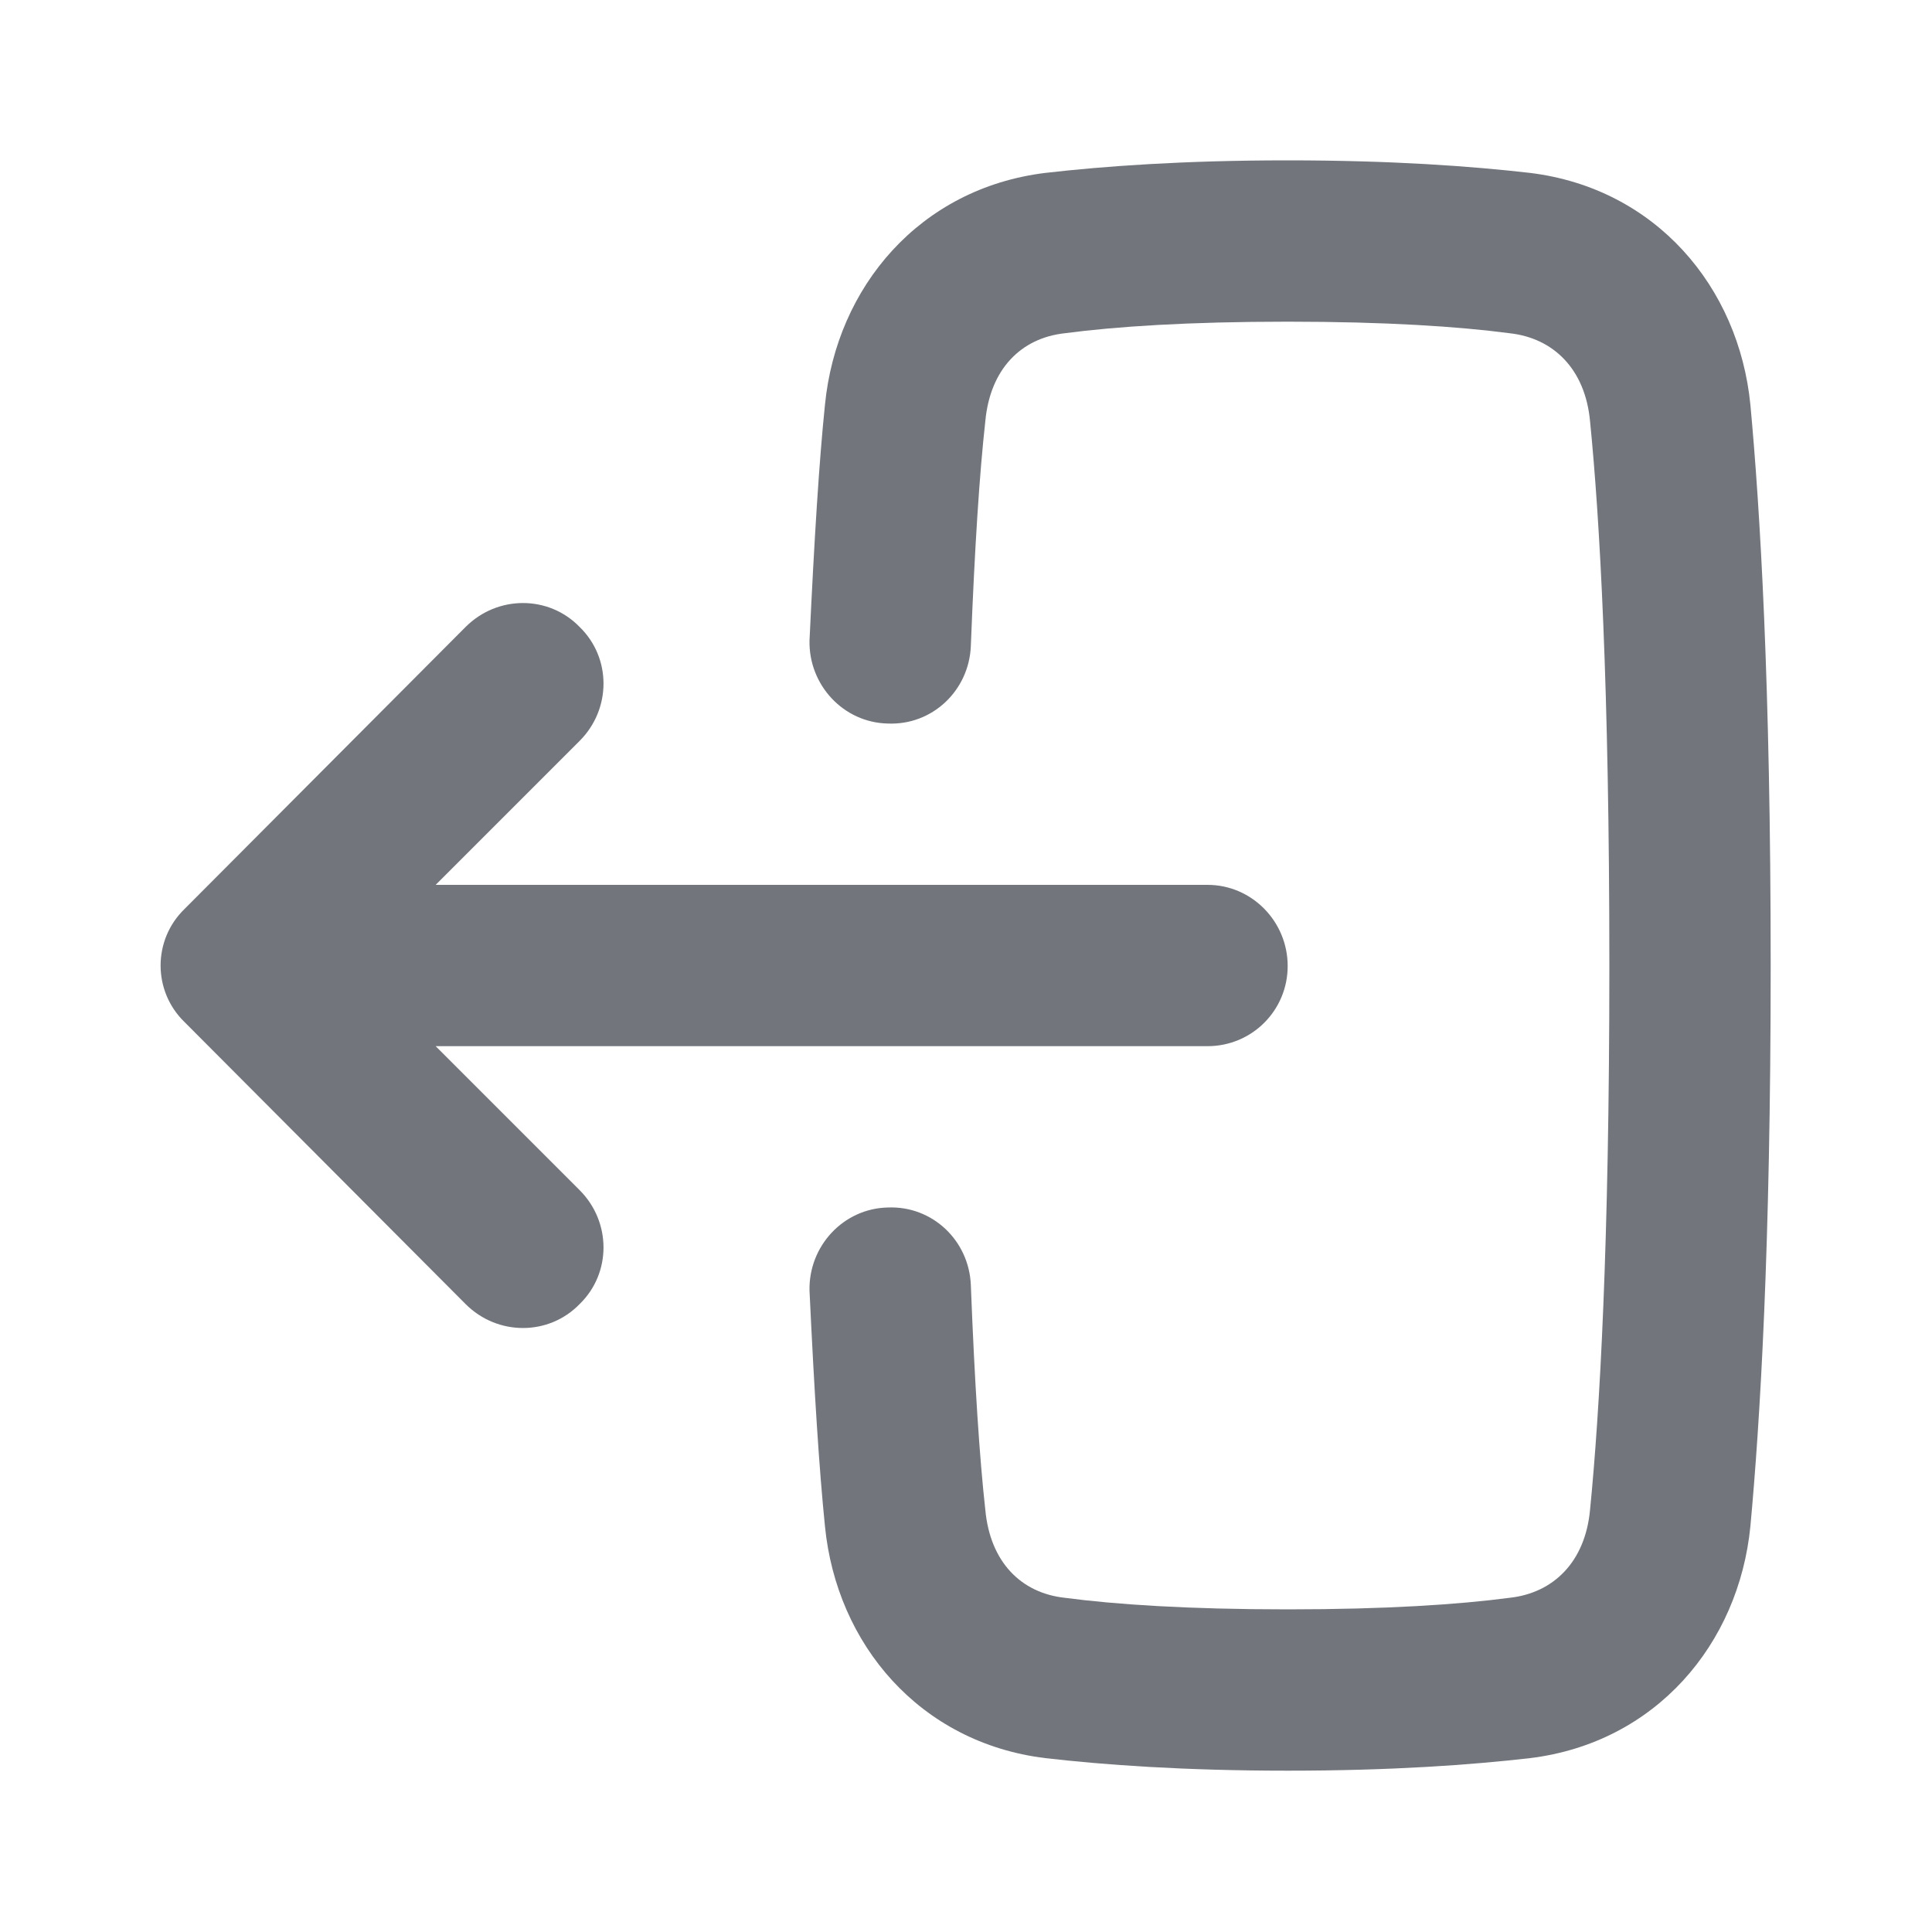 <svg width="20" height="20" viewBox="0 0 20 20" fill="none" xmlns="http://www.w3.org/2000/svg" xmlns:xlink="http://www.w3.org/1999/xlink">
	<desc>
			Created with Pixso.
	</desc>
	<defs>
		<clipPath id="clip14_4974">
			<rect id="icons/Sign Out/Line" width="20" height="20" fill="white" fill-opacity="0"/>
		</clipPath>
	</defs>
	<g clip-path="url(#clip14_4974)">
		<path id="Shape" d="M9.19 12.5C9.65 12.48 10.03 12.84 10.05 13.3C10.09 14.33 10.14 15.09 10.2 15.63C10.25 16.17 10.57 16.49 11.02 16.54C11.55 16.61 12.3 16.66 13.33 16.66C14.35 16.66 15.1 16.61 15.63 16.54C16.08 16.49 16.41 16.17 16.46 15.63C16.56 14.62 16.66 12.89 16.66 10C16.66 7.1 16.56 5.36 16.46 4.36C16.41 3.82 16.08 3.5 15.63 3.45C15.1 3.38 14.35 3.33 13.33 3.33C12.3 3.33 11.55 3.38 11.02 3.45C10.57 3.5 10.25 3.82 10.2 4.36C10.14 4.9 10.09 5.66 10.05 6.69C10.03 7.15 9.65 7.51 9.19 7.49C8.73 7.48 8.37 7.09 8.38 6.63C8.43 5.57 8.48 4.77 8.54 4.19C8.66 2.97 9.52 1.95 10.82 1.79C11.43 1.72 12.25 1.66 13.33 1.66C14.41 1.66 15.23 1.72 15.84 1.79C17.14 1.95 18 2.97 18.12 4.19C18.22 5.27 18.33 7.07 18.33 10C18.33 12.92 18.22 14.72 18.12 15.8C18 17.02 17.14 18.04 15.84 18.2C15.23 18.27 14.41 18.33 13.33 18.33C12.25 18.33 11.43 18.27 10.82 18.2C9.52 18.04 8.66 17.02 8.54 15.8C8.48 15.21 8.43 14.42 8.38 13.36C8.37 12.9 8.73 12.51 9.19 12.5Z" fill="#72767C" fill-opacity="1" fill-rule="evenodd"/>
		<path id="Shape" d="M6 12.32C6.33 12.65 6.33 13.18 6 13.5C5.68 13.83 5.15 13.83 4.82 13.5L1.91 10.58C1.58 10.26 1.58 9.73 1.91 9.41L4.82 6.49C5.15 6.16 5.68 6.16 6 6.49C6.33 6.81 6.33 7.34 6 7.67L4.51 9.16L12.5 9.16C12.96 9.16 13.33 9.54 13.33 10C13.33 10.46 12.96 10.83 12.5 10.83L4.51 10.83L6 12.32Z" fill="#72767C" fill-opacity="1" fill-rule="evenodd"/>
	</g>
</svg>
